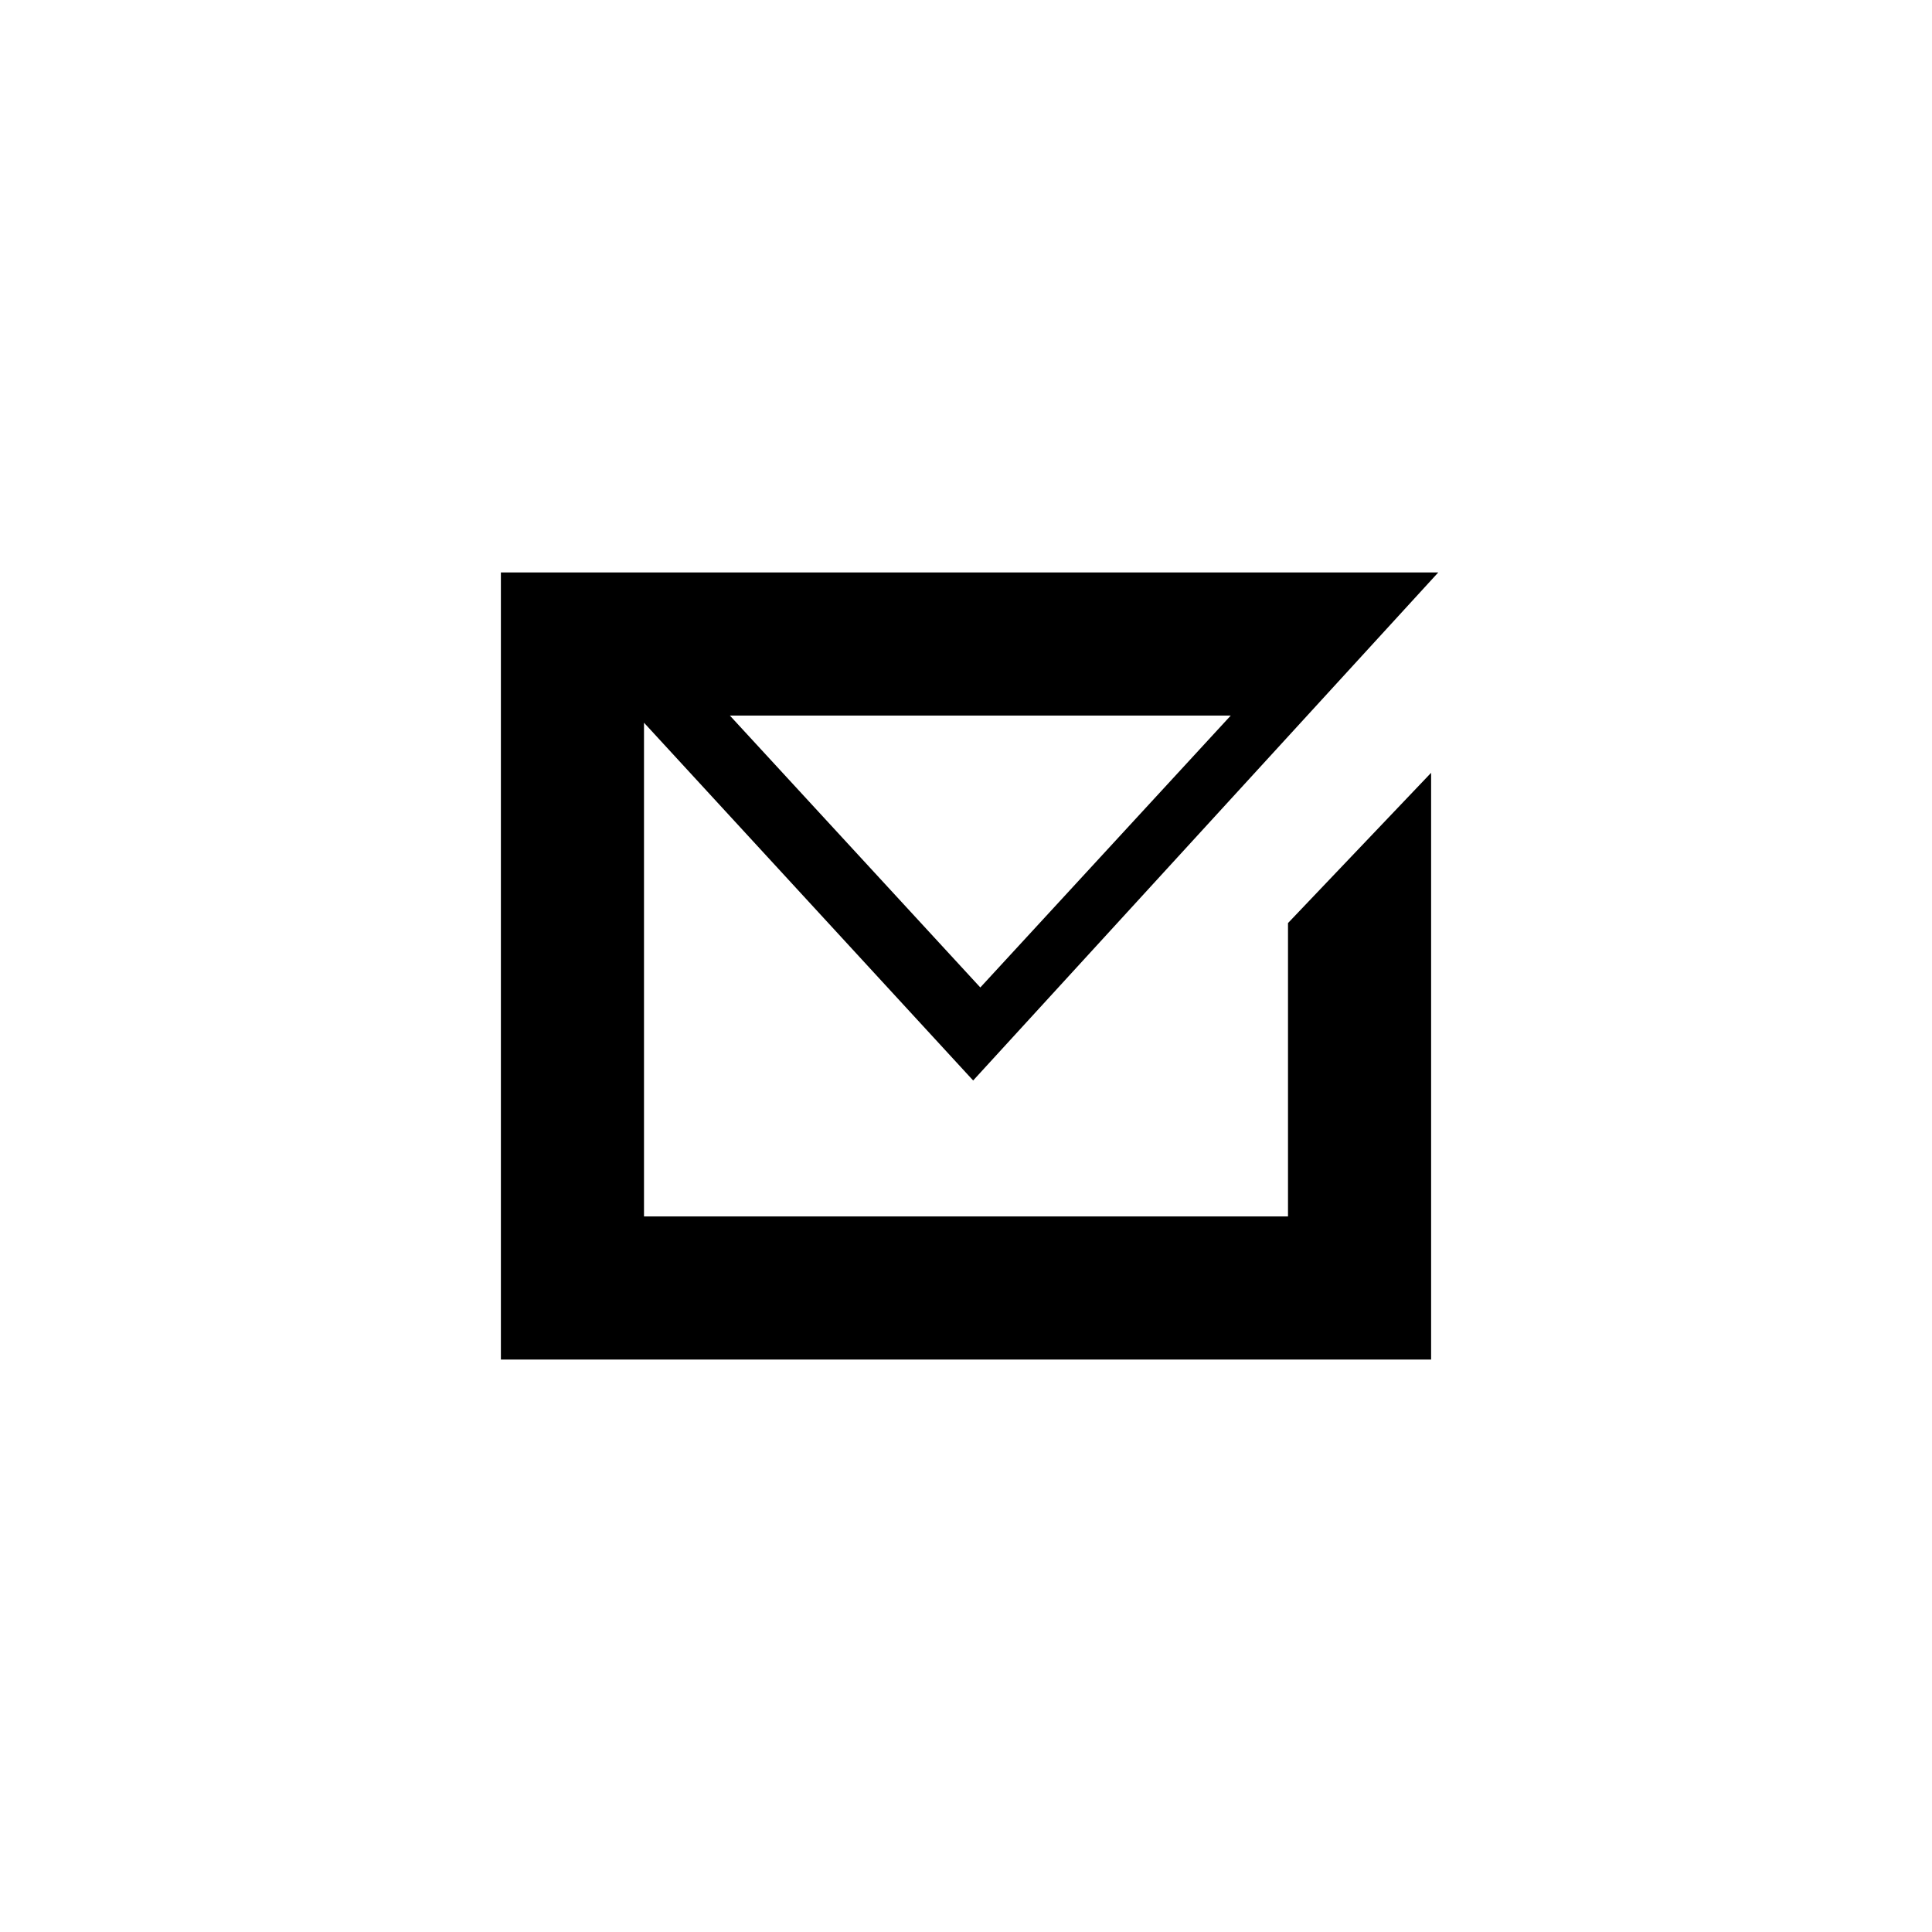<svg class="extracted-svg ex-email" viewBox="-7 1 27 9" enable-background="new 0 0 44 44" width="44px" height="44px" aria-hidden="true" focusable="false">
    <g><path d="M11,4.9V9H2V2.1l4.6,5L13.1,0H0.2H0v11h13V2.8L11,4.9z M10.2,2L6.7,5.8L3.2,2H10.2z"/></g>
</svg>